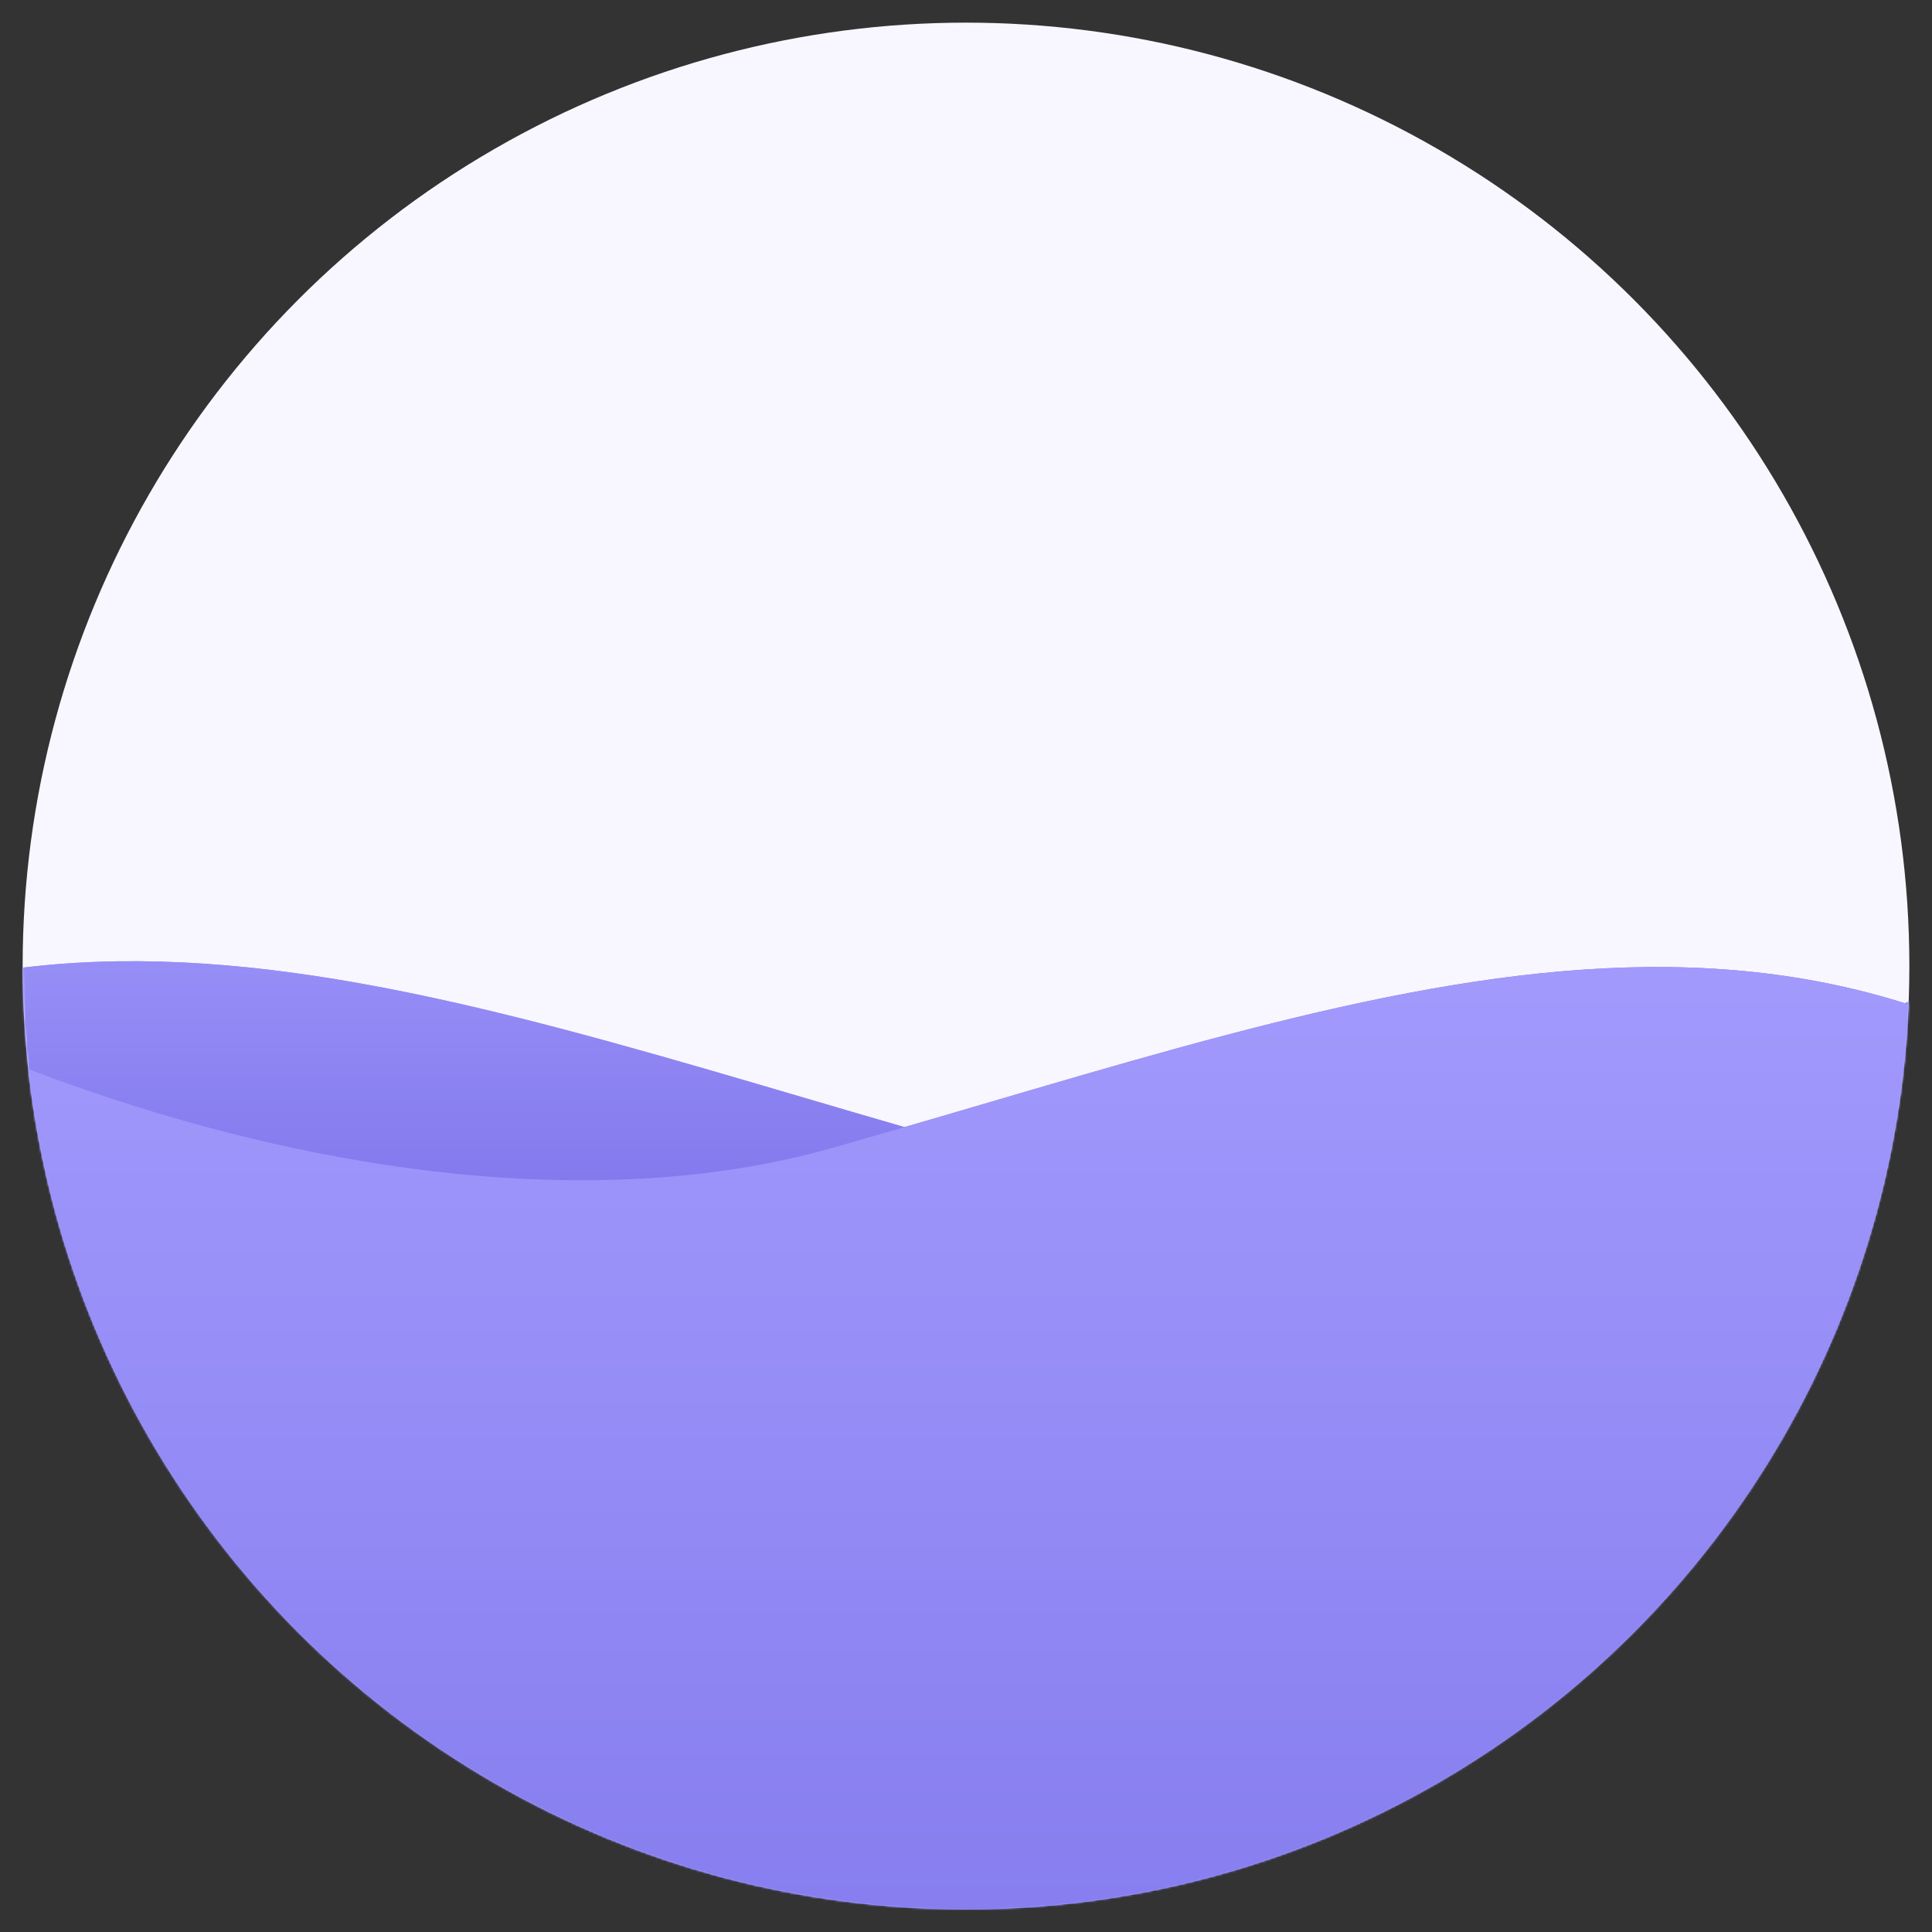 <svg width="1024" height="1024" viewBox="0 0 1024 1024" fill="none" xmlns="http://www.w3.org/2000/svg">
<rect x="0" y="0" width="1024" height="1024" fill="#333333" stroke="none"/>
<circle cx="512" cy="512" r="500" fill="#F8F7FF"/>
<mask id="mask0_68_61" style="mask-type:alpha" maskUnits="userSpaceOnUse" x="12" y="12" width="1000" height="1000">
<circle cx="512" cy="512" r="500" fill="#D9D9D9"/>
</mask>
<g mask="url(#mask0_68_61)">
<path d="M508.528 605.75C215.533 522.662 -15.778 425.194 -238 637V1296.72H1189.08V411.306C1067.56 535.148 741.167 671.722 508.528 605.75Z" fill="url(#paint0_linear_68_61)"/>
<path d="M508.528 605.75C215.533 522.662 -15.778 425.194 -238 637V1296.72H1189.08V411.306C1067.56 535.148 741.167 671.722 508.528 605.75Z" fill="url(#paint1_linear_68_61)"/>
</g>
<mask id="mask1_68_61" style="mask-type:alpha" maskUnits="userSpaceOnUse" x="12" y="12" width="1000" height="1000">
<circle cx="512" cy="512" r="500" fill="#D9D9D9"/>
</mask>
<g mask="url(#mask1_68_61)">
<path d="M440.9 608.46C733.181 525.698 963.93 428.612 1185.61 639.587V1296.72H-238V414.778C-116.768 538.135 208.827 674.173 440.9 608.46Z" fill="url(#paint2_linear_68_61)"/>
<path d="M440.9 608.46C733.181 525.698 963.93 428.612 1185.61 639.587V1296.72H-238V414.778C-116.768 538.135 208.827 674.173 440.9 608.46Z" fill="url(#paint3_linear_68_61)"/>
</g>
<defs>
<linearGradient id="paint0_linear_68_61" x1="475.542" y1="411.306" x2="475.542" y2="1296.72" gradientUnits="userSpaceOnUse">
<stop stop-color="#A79FFF"/>
<stop offset="1" stop-color="#786EE8"/>
</linearGradient>
<linearGradient id="paint1_linear_68_61" x1="475.542" y1="411.306" x2="475.542" y2="1296.72" gradientUnits="userSpaceOnUse">
<stop stop-color="#A79FFF"/>
<stop offset="0.318" stop-color="#786EE8"/>
</linearGradient>
<linearGradient id="paint2_linear_68_61" x1="473.806" y1="414.778" x2="473.806" y2="1296.72" gradientUnits="userSpaceOnUse">
<stop stop-color="#786EE8"/>
<stop offset="1" stop-color="#A79FFF"/>
</linearGradient>
<linearGradient id="paint3_linear_68_61" x1="473.806" y1="414.778" x2="473.806" y2="1296.72" gradientUnits="userSpaceOnUse">
<stop stop-color="#A79FFF"/>
<stop offset="1" stop-color="#786EE8"/>
</linearGradient>
</defs>
</svg>
